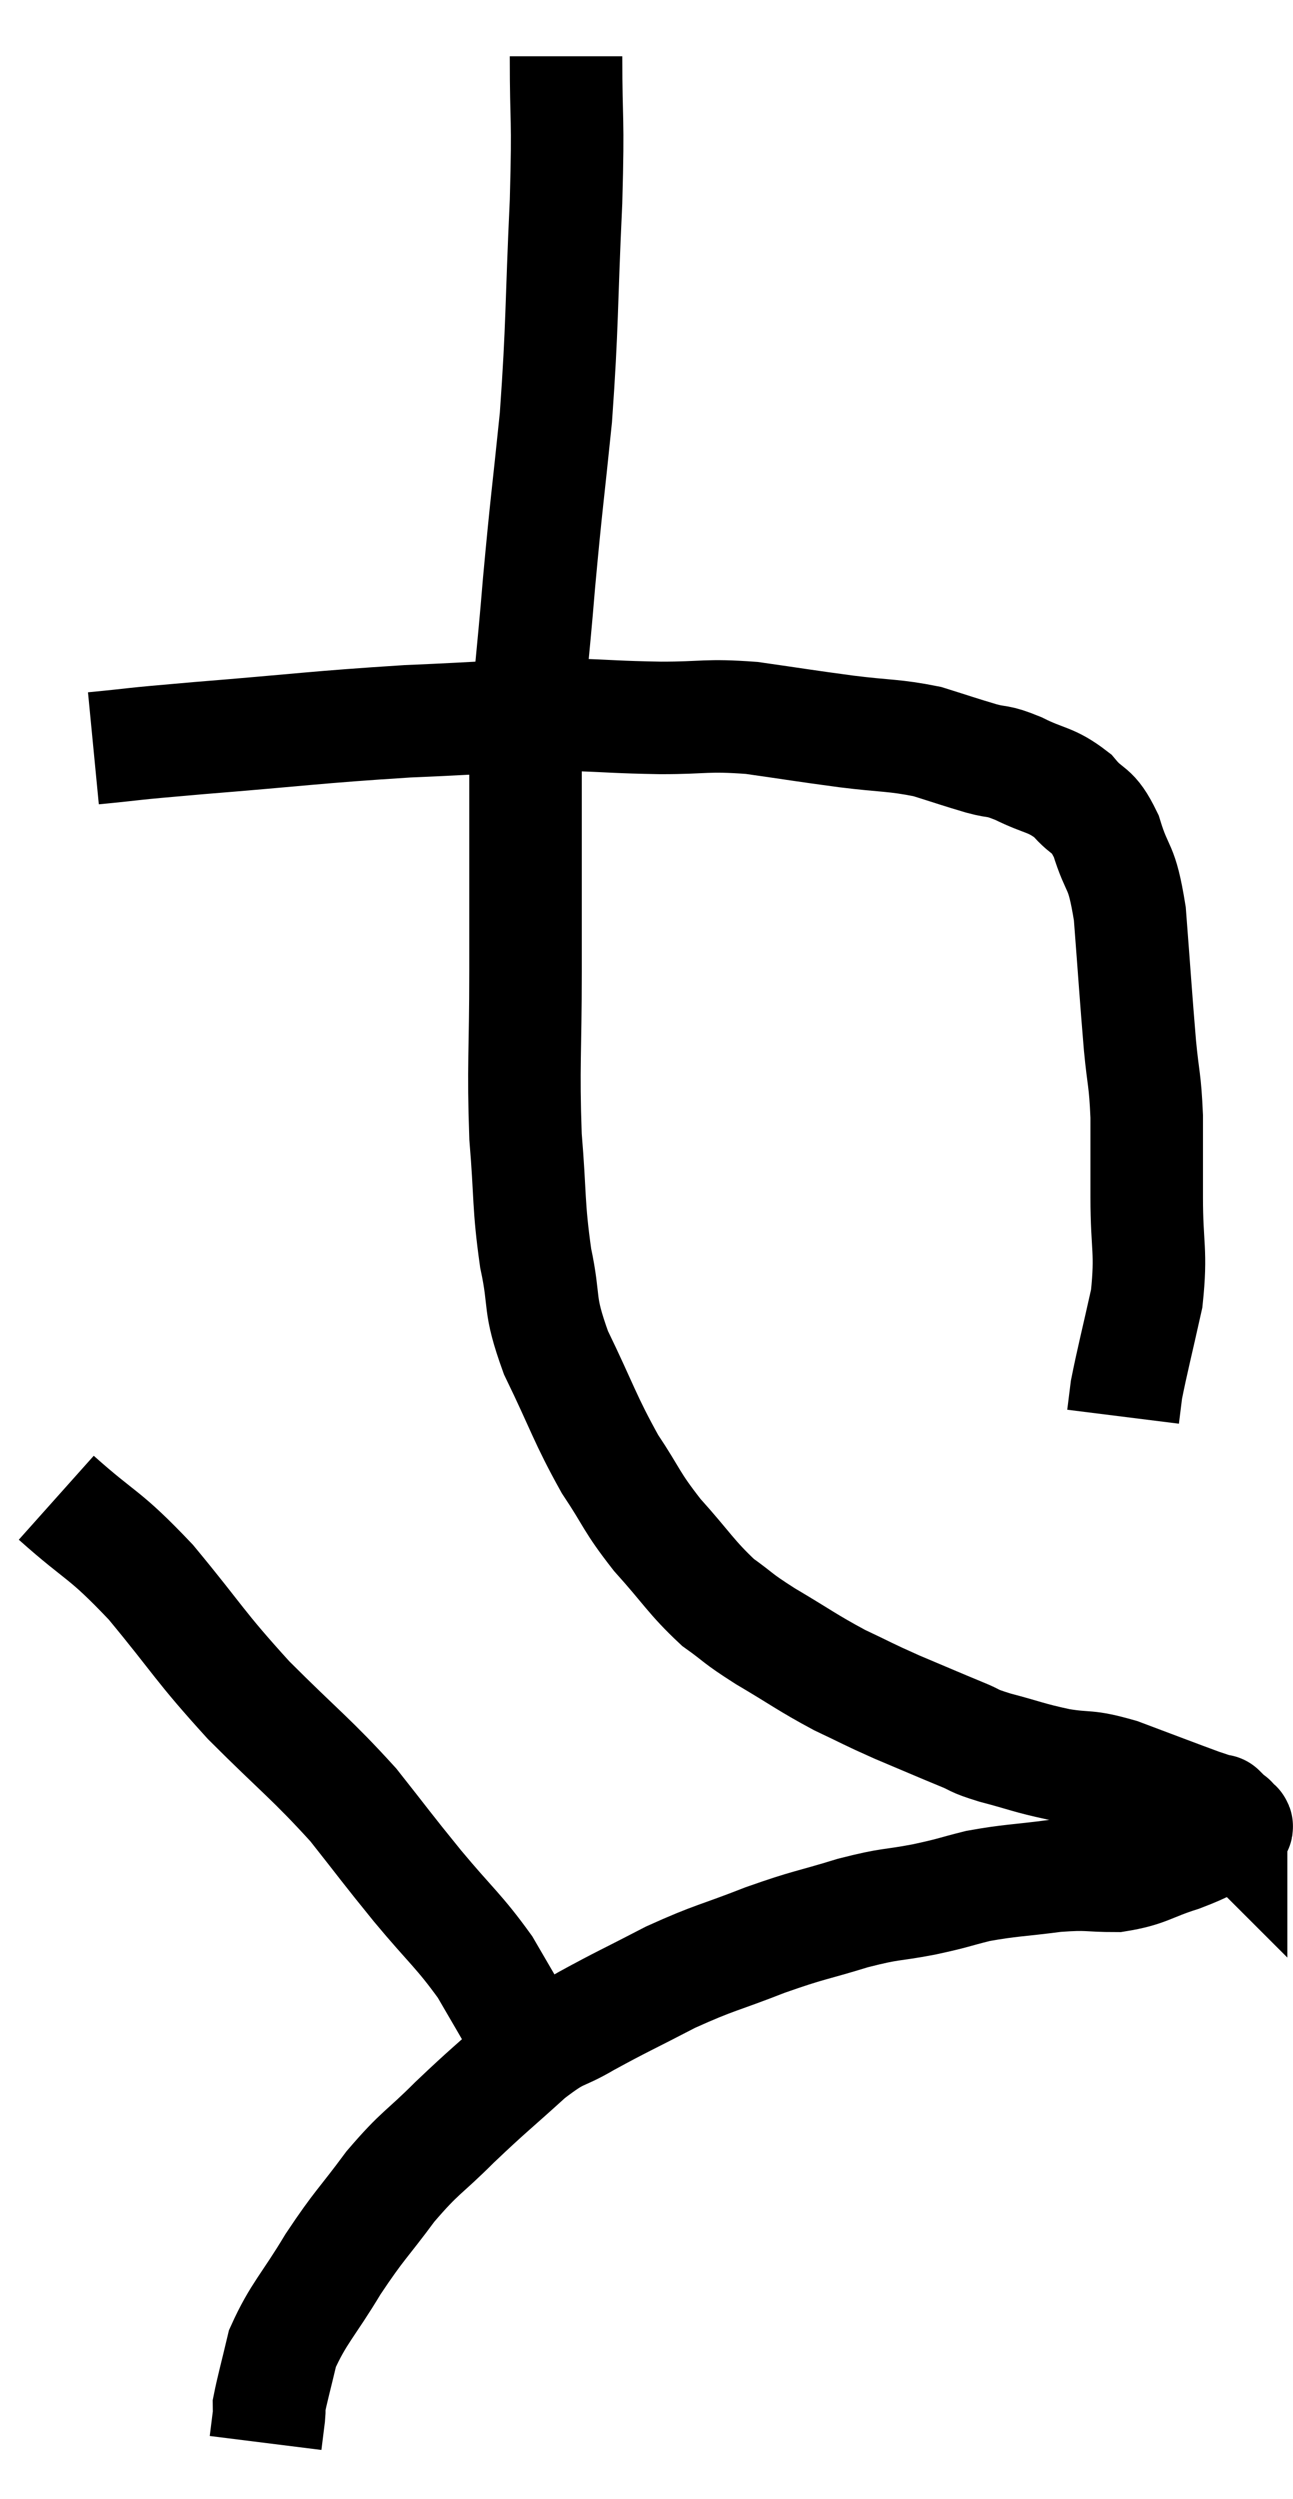 <svg xmlns="http://www.w3.org/2000/svg" viewBox="14.3 3.38 22.98 44.42" width="22.98" height="44.42"><path d="M 15.96 16.68 C 16.89 16.59, 16.425 16.62, 17.82 16.5 C 19.68 16.35, 19.89 16.305, 21.54 16.2 C 22.98 16.14, 23.295 16.095, 24.42 16.08 C 25.23 16.11, 25.23 16.125, 26.04 16.14 C 26.85 16.14, 26.835 16.08, 27.66 16.14 C 28.5 16.26, 28.56 16.275, 29.34 16.38 C 30.06 16.47, 30.18 16.44, 30.78 16.56 C 31.26 16.71, 31.335 16.74, 31.74 16.86 C 32.07 16.95, 31.995 16.875, 32.4 17.04 C 32.88 17.28, 32.97 17.22, 33.36 17.52 C 33.66 17.88, 33.705 17.715, 33.96 18.24 C 34.17 18.93, 34.23 18.69, 34.38 19.62 C 34.47 20.79, 34.485 21.06, 34.56 21.96 C 34.62 22.59, 34.65 22.545, 34.68 23.22 C 34.68 23.94, 34.68 23.85, 34.68 24.66 C 34.68 25.56, 34.77 25.605, 34.68 26.46 C 34.5 27.27, 34.425 27.555, 34.32 28.08 C 34.29 28.32, 34.275 28.44, 34.26 28.56 C 34.26 28.56, 34.26 28.56, 34.26 28.56 L 34.26 28.56" fill="none" stroke="black" stroke-width="2"></path><path d="M 24.36 4.38 C 24.36 5.67, 24.405 5.355, 24.36 6.96 C 24.27 8.88, 24.3 9.105, 24.18 10.8 C 24.03 12.27, 24.015 12.27, 23.88 13.74 C 23.76 15.21, 23.7 15.495, 23.64 16.68 C 23.64 17.58, 23.64 17.49, 23.64 18.48 C 23.64 19.56, 23.64 19.365, 23.64 20.64 C 23.64 22.11, 23.595 22.305, 23.64 23.58 C 23.73 24.66, 23.685 24.78, 23.82 25.74 C 24 26.58, 23.85 26.505, 24.18 27.42 C 24.66 28.41, 24.69 28.59, 25.14 29.4 C 25.56 30.03, 25.5 30.045, 25.98 30.66 C 26.52 31.26, 26.58 31.41, 27.06 31.86 C 27.48 32.16, 27.36 32.115, 27.9 32.46 C 28.56 32.85, 28.635 32.925, 29.22 33.24 C 29.73 33.48, 29.7 33.48, 30.24 33.72 C 30.81 33.96, 30.945 34.02, 31.38 34.2 C 31.68 34.32, 31.545 34.305, 31.98 34.44 C 32.55 34.59, 32.565 34.62, 33.12 34.74 C 33.66 34.83, 33.57 34.74, 34.2 34.92 C 34.92 35.19, 35.19 35.295, 35.64 35.46 C 35.82 35.52, 35.91 35.55, 36 35.58 C 36 35.58, 35.955 35.535, 36 35.58 C 36.09 35.67, 36.135 35.715, 36.18 35.76 C 36.18 35.76, 36.18 35.715, 36.18 35.76 C 36.18 35.85, 36.405 35.79, 36.18 35.94 C 35.73 36.15, 35.79 36.165, 35.28 36.36 C 34.71 36.54, 34.695 36.63, 34.14 36.72 C 33.6 36.72, 33.675 36.675, 33.06 36.72 C 32.37 36.81, 32.265 36.795, 31.68 36.9 C 31.2 37.02, 31.275 37.02, 30.72 37.14 C 30.09 37.26, 30.165 37.2, 29.46 37.38 C 28.68 37.62, 28.71 37.575, 27.9 37.86 C 27.06 38.19, 27.015 38.16, 26.22 38.52 C 25.47 38.91, 25.35 38.955, 24.72 39.3 C 24.21 39.6, 24.285 39.45, 23.7 39.9 C 23.04 40.5, 22.995 40.515, 22.38 41.1 C 21.81 41.67, 21.78 41.61, 21.24 42.24 C 20.73 42.93, 20.7 42.9, 20.22 43.62 C 19.77 44.37, 19.605 44.49, 19.32 45.12 C 19.2 45.63, 19.14 45.84, 19.08 46.14 C 19.08 46.23, 19.095 46.155, 19.08 46.32 C 19.05 46.56, 19.035 46.68, 19.02 46.8 C 19.02 46.8, 19.02 46.8, 19.02 46.8 L 19.02 46.8" fill="none" stroke="black" stroke-width="2"></path><path d="M 15.3 30 C 16.14 30.75, 16.125 30.6, 16.98 31.5 C 17.85 32.55, 17.82 32.61, 18.72 33.6 C 19.65 34.53, 19.83 34.635, 20.58 35.46 C 21.15 36.18, 21.135 36.18, 21.72 36.9 C 22.32 37.62, 22.455 37.695, 22.92 38.34 C 23.25 38.91, 23.325 39.03, 23.58 39.48 C 23.76 39.81, 23.85 39.975, 23.94 40.14 C 23.94 40.14, 23.925 40.095, 23.94 40.14 C 23.97 40.23, 23.985 40.275, 24 40.32 L 24 40.32" fill="none" stroke="black" stroke-width="2"></path></svg>